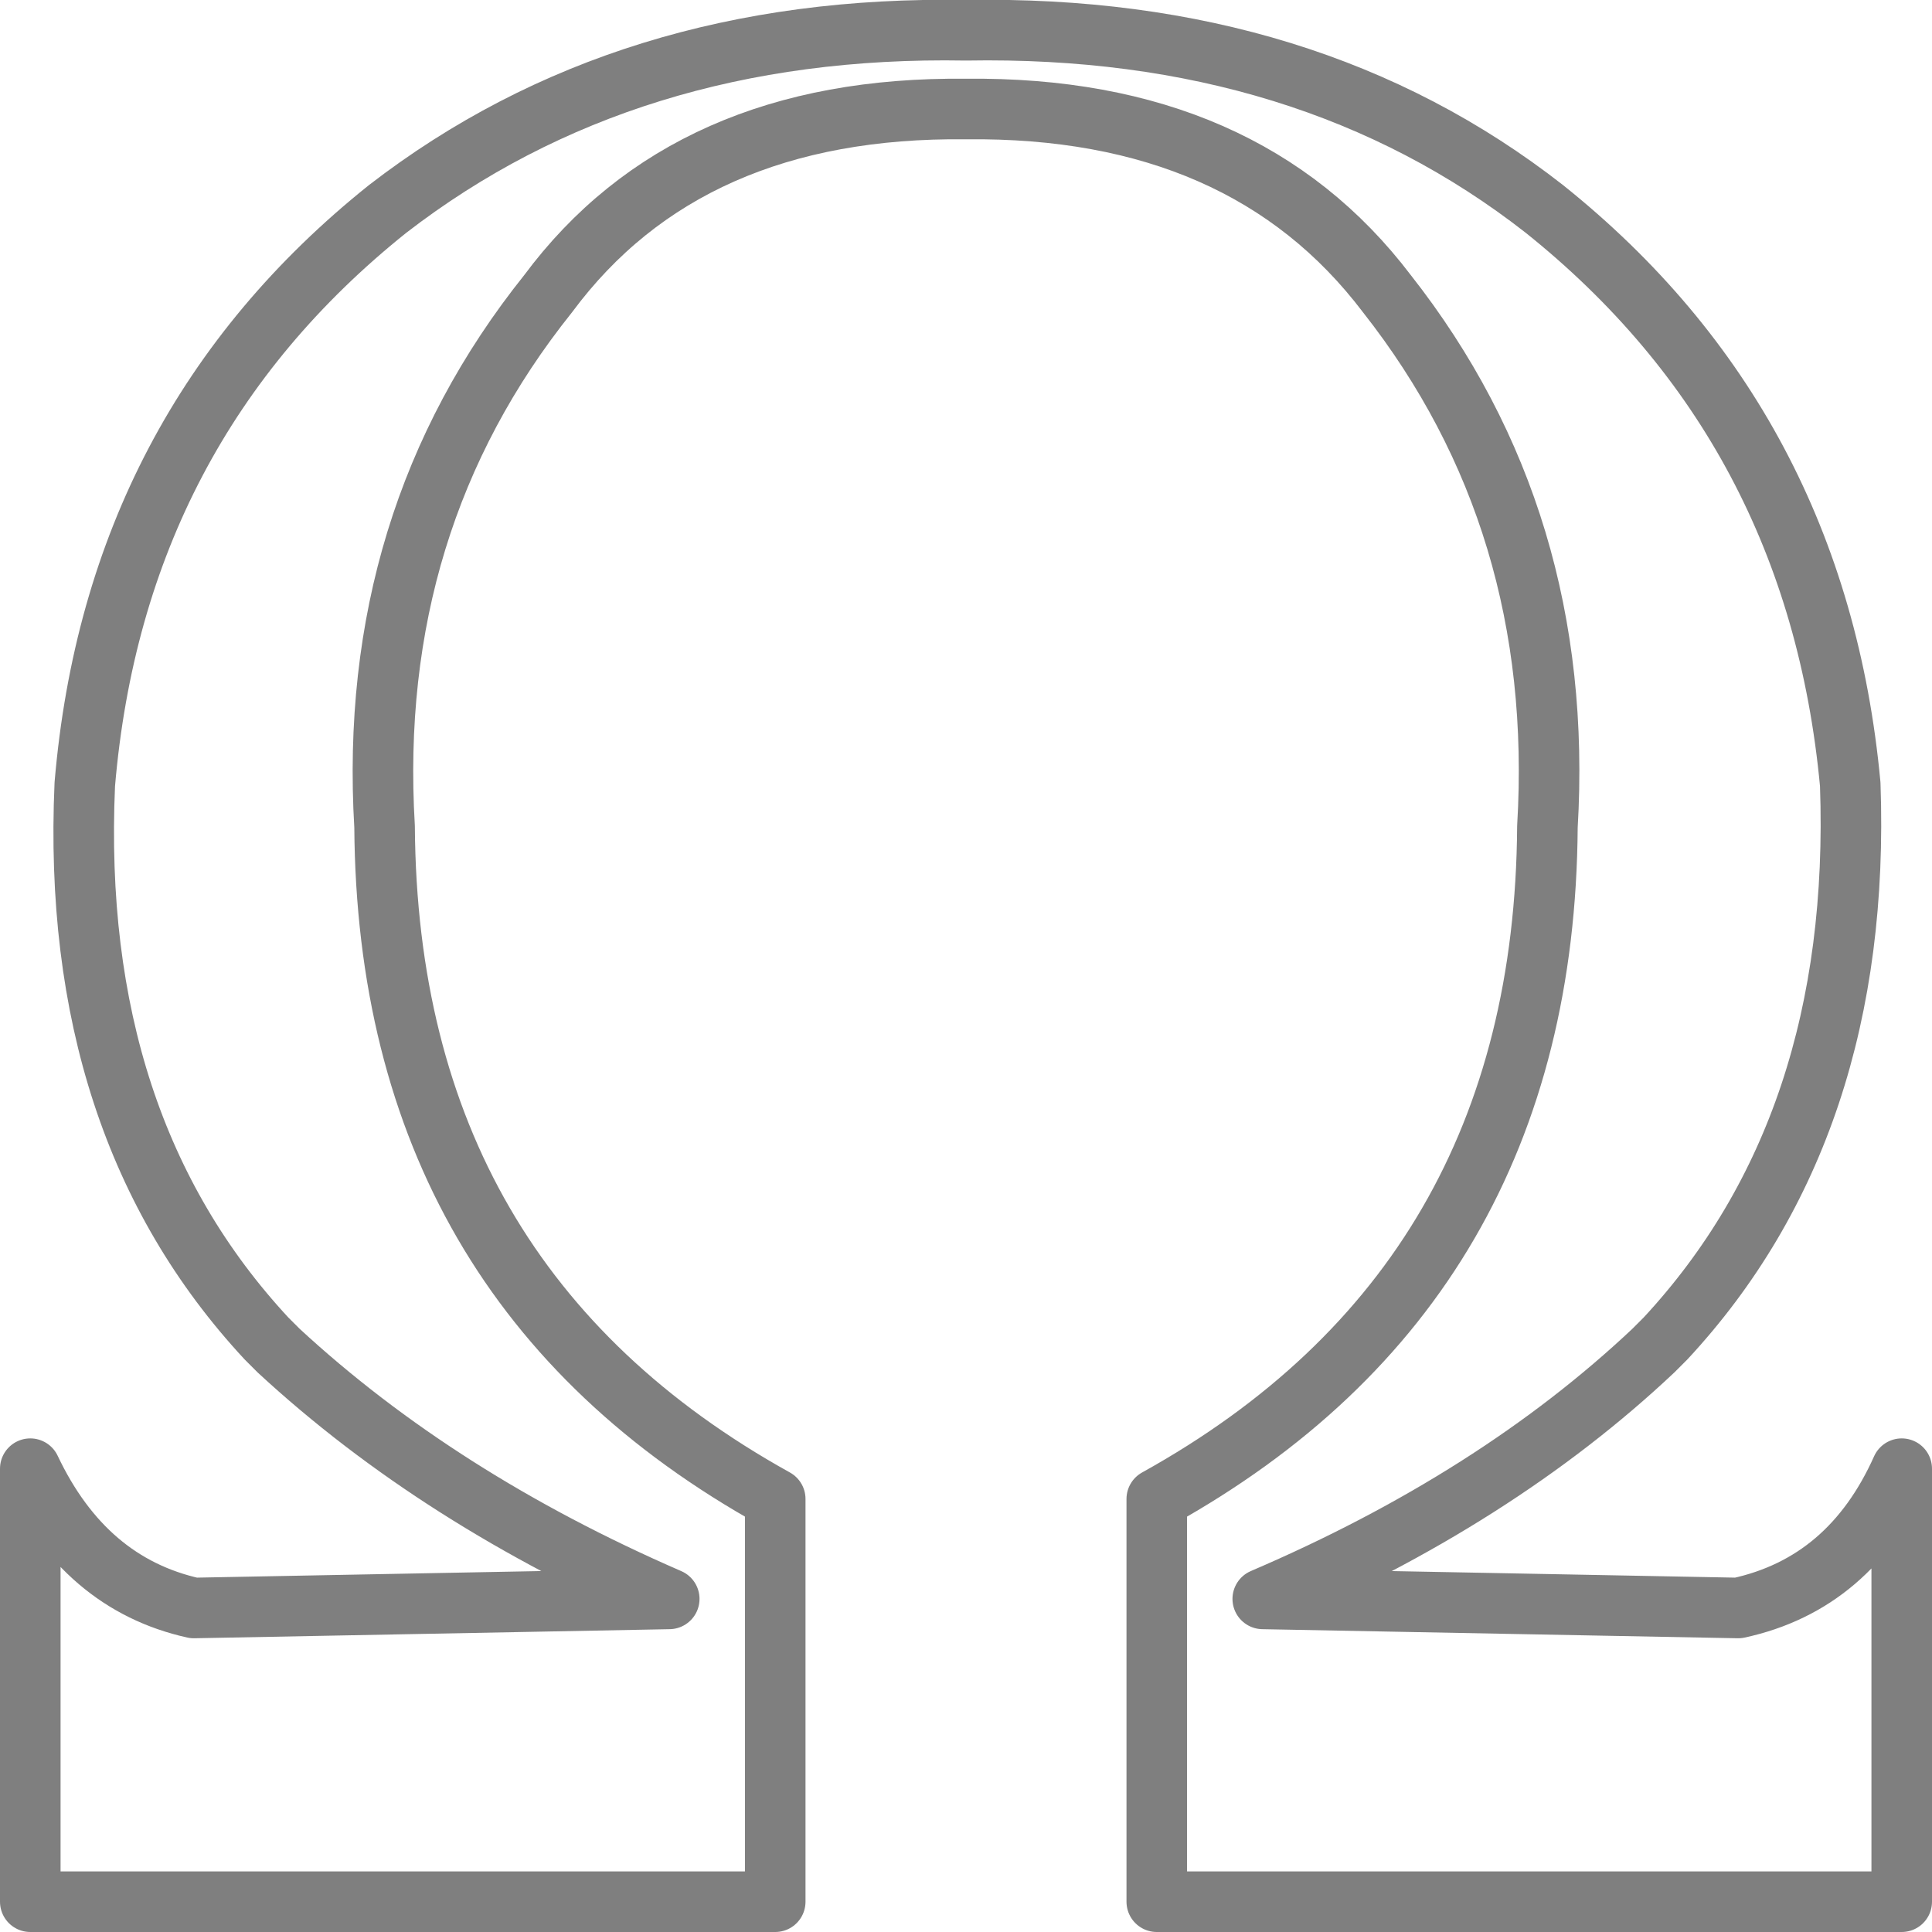 <?xml version="1.0" encoding="UTF-8" standalone="no"?>
<svg xmlns:xlink="http://www.w3.org/1999/xlink" height="31.9px" width="31.9px" xmlns="http://www.w3.org/2000/svg">
  <g transform="matrix(1.0, 0.0, 0.0, 1.0, -383.95, -236.8)">
    <path d="M409.45 240.25 Q405.55 237.2 399.9 237.3 394.3 237.2 390.35 240.25 385.85 243.85 385.35 249.75 385.1 255.4 388.35 258.9 L388.55 259.1 Q391.2 261.55 395.0 263.2 L387.15 263.35 Q385.35 262.95 384.45 261.05 L384.45 268.2 396.75 268.2 396.75 261.55 Q390.35 258.0 390.3 250.45 390.0 245.4 393.0 241.65 395.3 238.55 399.9 238.6 404.5 238.55 406.85 241.65 409.8 245.4 409.5 250.45 409.45 258.0 403.05 261.55 L403.05 268.2 415.35 268.2 415.35 261.05 Q414.5 262.95 412.65 263.35 L404.8 263.2 Q408.65 261.55 411.25 259.1 L411.45 258.9 Q414.7 255.4 414.5 249.75 413.95 243.85 409.45 240.25 Z" fill="none" stroke="#000000" stroke-linecap="round" stroke-linejoin="round" stroke-opacity="0.502" stroke-width="1.0"/>
  </g>
</svg>
